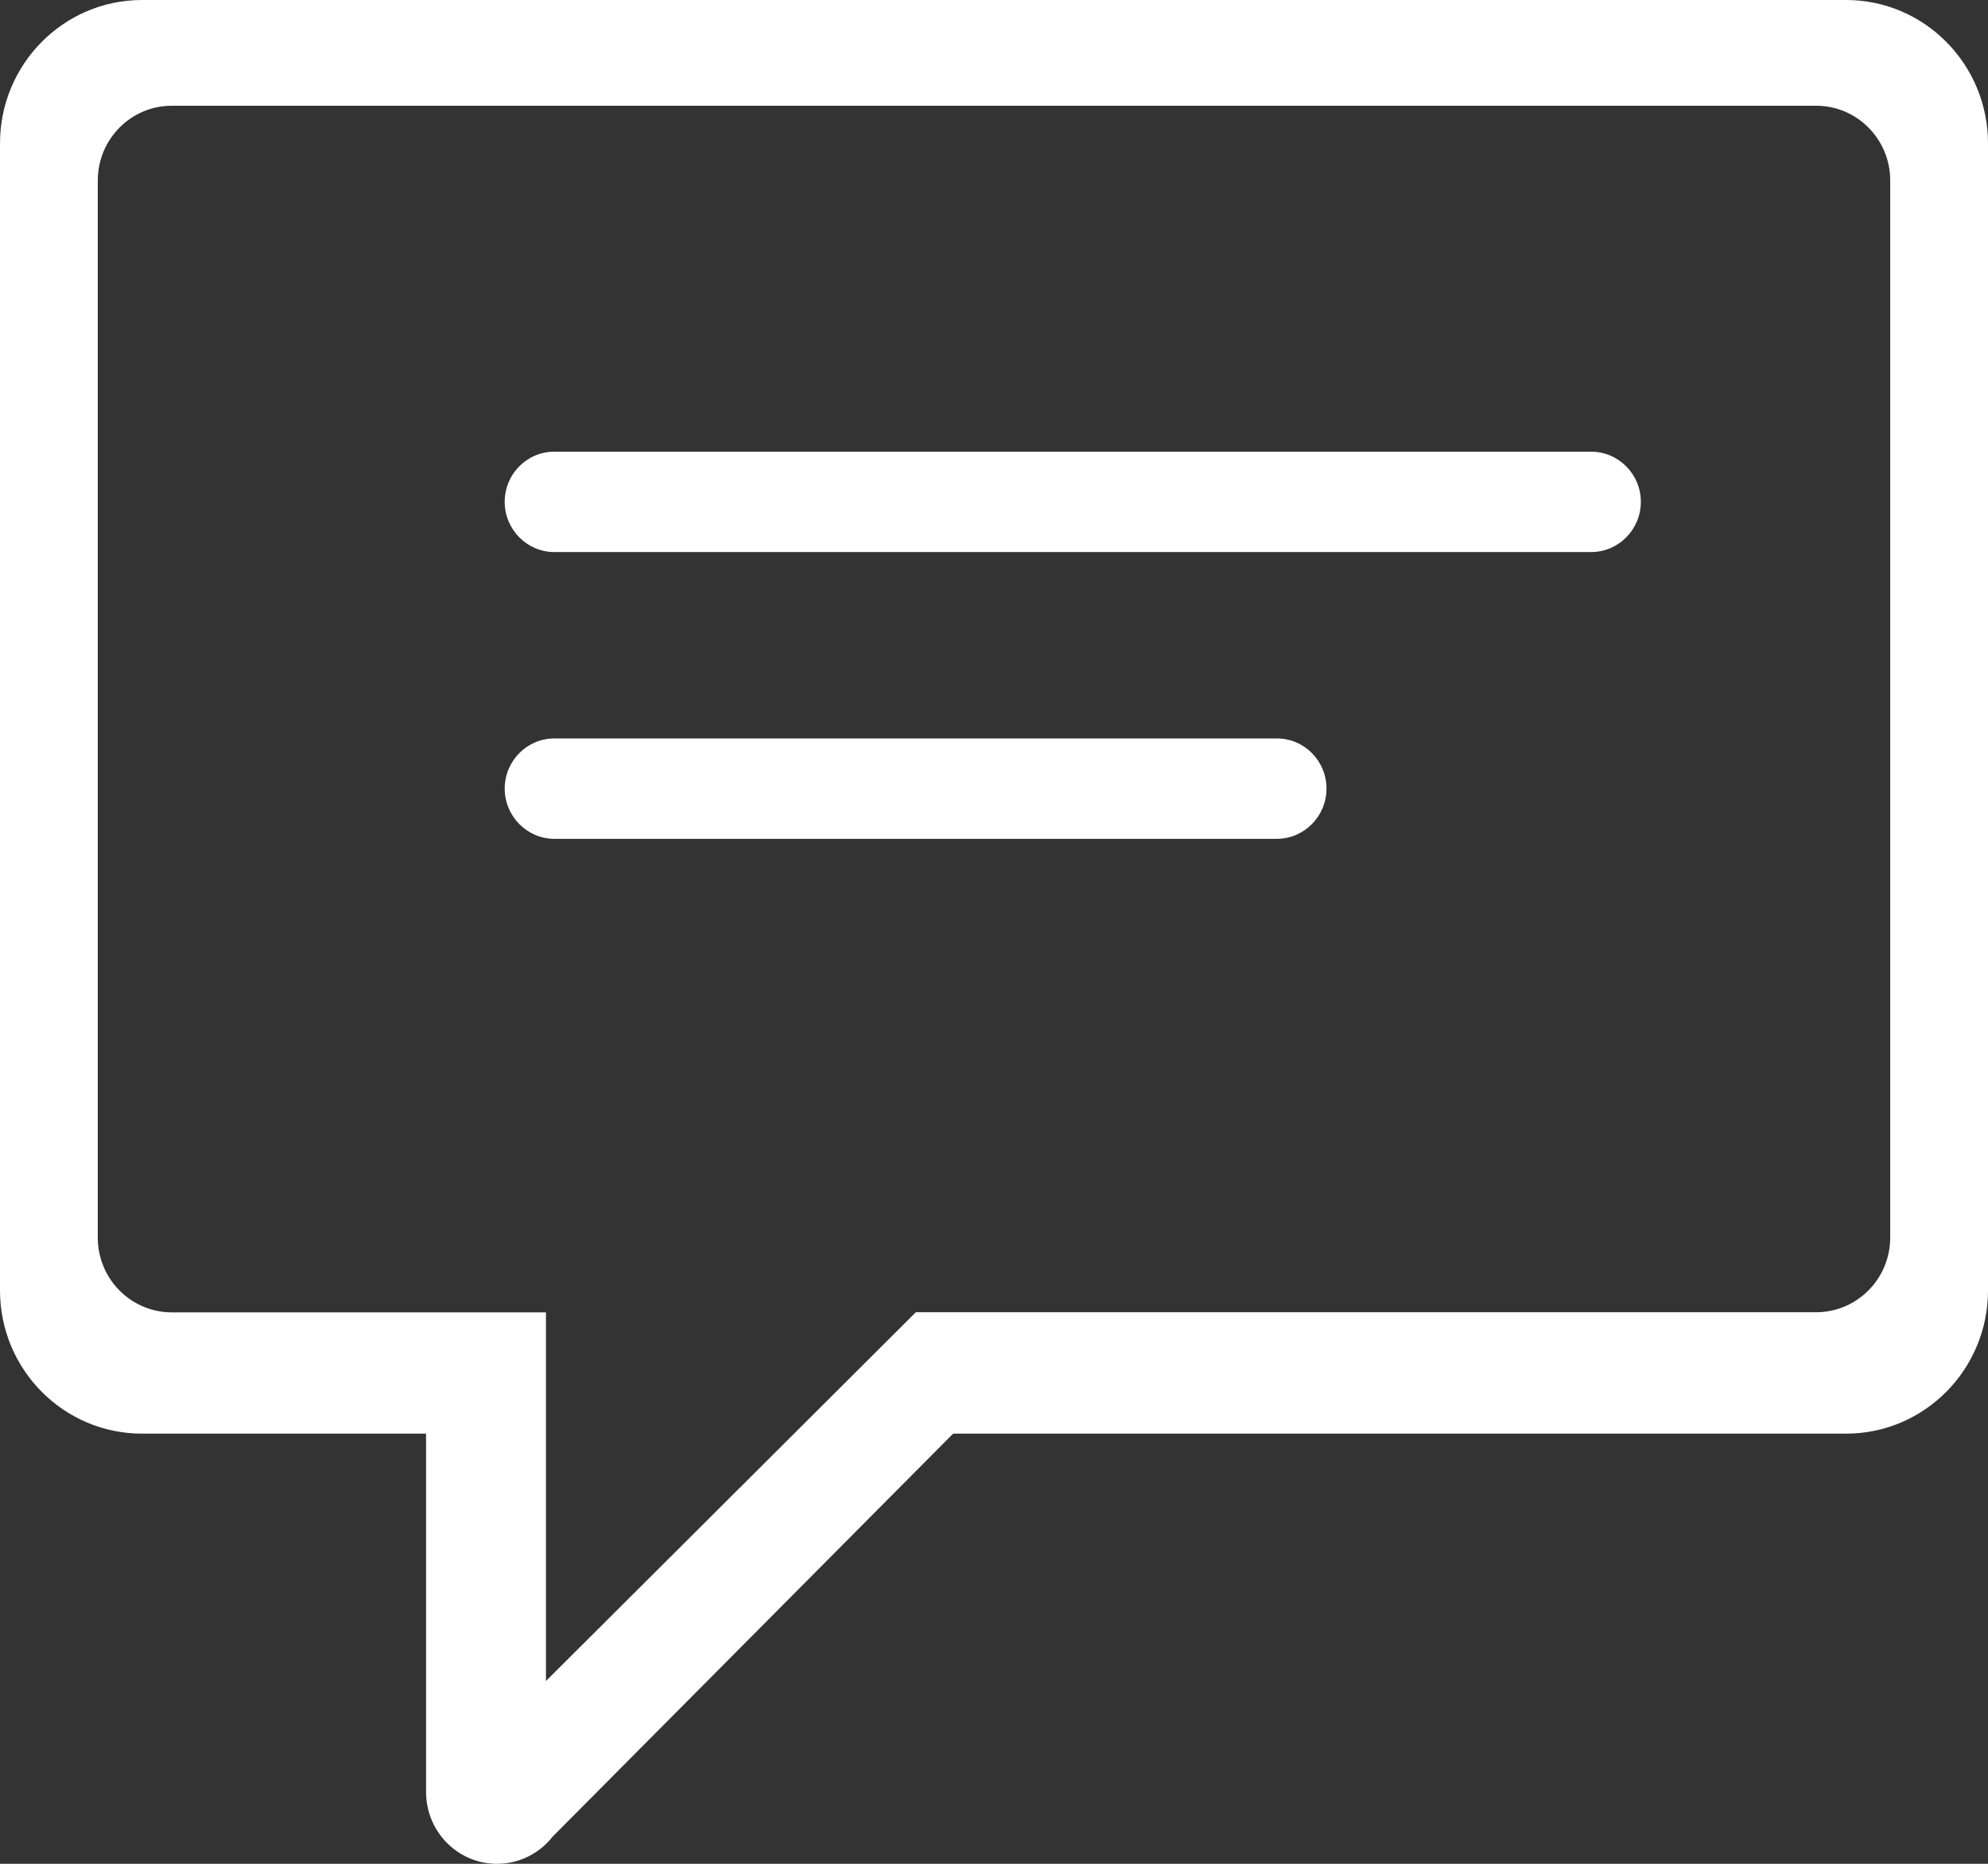 <?xml version="1.0" encoding="UTF-8"?>
<svg width="16px" height="15px" viewBox="0 0 16 15" version="1.1" xmlns="http://www.w3.org/2000/svg" xmlns:xlink="http://www.w3.org/1999/xlink">
    <rect x="0" y="0" width="16" height="15" fill="#333333" stroke="none"/>
    <!-- Generator: Sketch 46.2 (44496) - http://www.bohemiancoding.com/sketch -->
    <title>Shape@3x</title>
    <desc>Created with Sketch.</desc>
    <defs></defs>
    <g id="HOME-SCRREN-V3" stroke="none" stroke-width="1" fill="none" fill-rule="evenodd">
        <g id="HOME-SCREEN-3.3" transform="translate(-185, -1111)" fill-rule="nonzero" fill="#FFFFFF">
            <g id="Group-82" transform="translate(100, 725)">
                <g id="Group-81" transform="translate(0, 95)">
                    <g id="Group-20" transform="translate(10, 286)">
                        <path d="M76.143,5 C75.512,5 75,5.517 75,6.154 L75,15.385 C75,16.022 75.512,16.538 76.143,16.538 L78.429,16.538 L78.429,19.428 C78.433,19.746 78.687,20 79,20 C79.182,20 79.344,19.914 79.448,19.781 L82.671,16.538 L89.858,16.538 C90.488,16.538 91,16.022 91,15.385 L91,6.154 C91,5.517 90.488,5 89.858,5 L76.143,5 Z M89.617,15.561 L82.371,15.561 L79.394,18.529 L79.394,15.562 L78.788,15.562 L76.383,15.562 C76.054,15.562 75.787,15.293 75.787,14.96 L75.787,6.453 C75.787,6.12 76.054,5.851 76.383,5.851 L89.617,5.851 C89.946,5.851 90.213,6.12 90.213,6.453 L90.213,14.959 C90.213,15.292 89.946,15.561 89.617,15.561 Z M87.806,9.443 L79.462,9.443 C79.241,9.443 79.062,9.261 79.062,9.039 C79.062,8.815 79.241,8.635 79.462,8.635 L87.805,8.635 C88.026,8.635 88.206,8.816 88.206,9.039 C88.206,9.261 88.027,9.443 87.806,9.443 Z M85.276,11.751 L79.462,11.751 C79.242,11.751 79.062,11.569 79.062,11.347 C79.062,11.123 79.242,10.943 79.462,10.943 L85.276,10.943 C85.497,10.943 85.676,11.123 85.676,11.347 C85.676,11.569 85.497,11.751 85.276,11.751 Z" id="Shape"></path>
                    </g>
                </g>
            </g>
        </g>
    </g>
</svg>